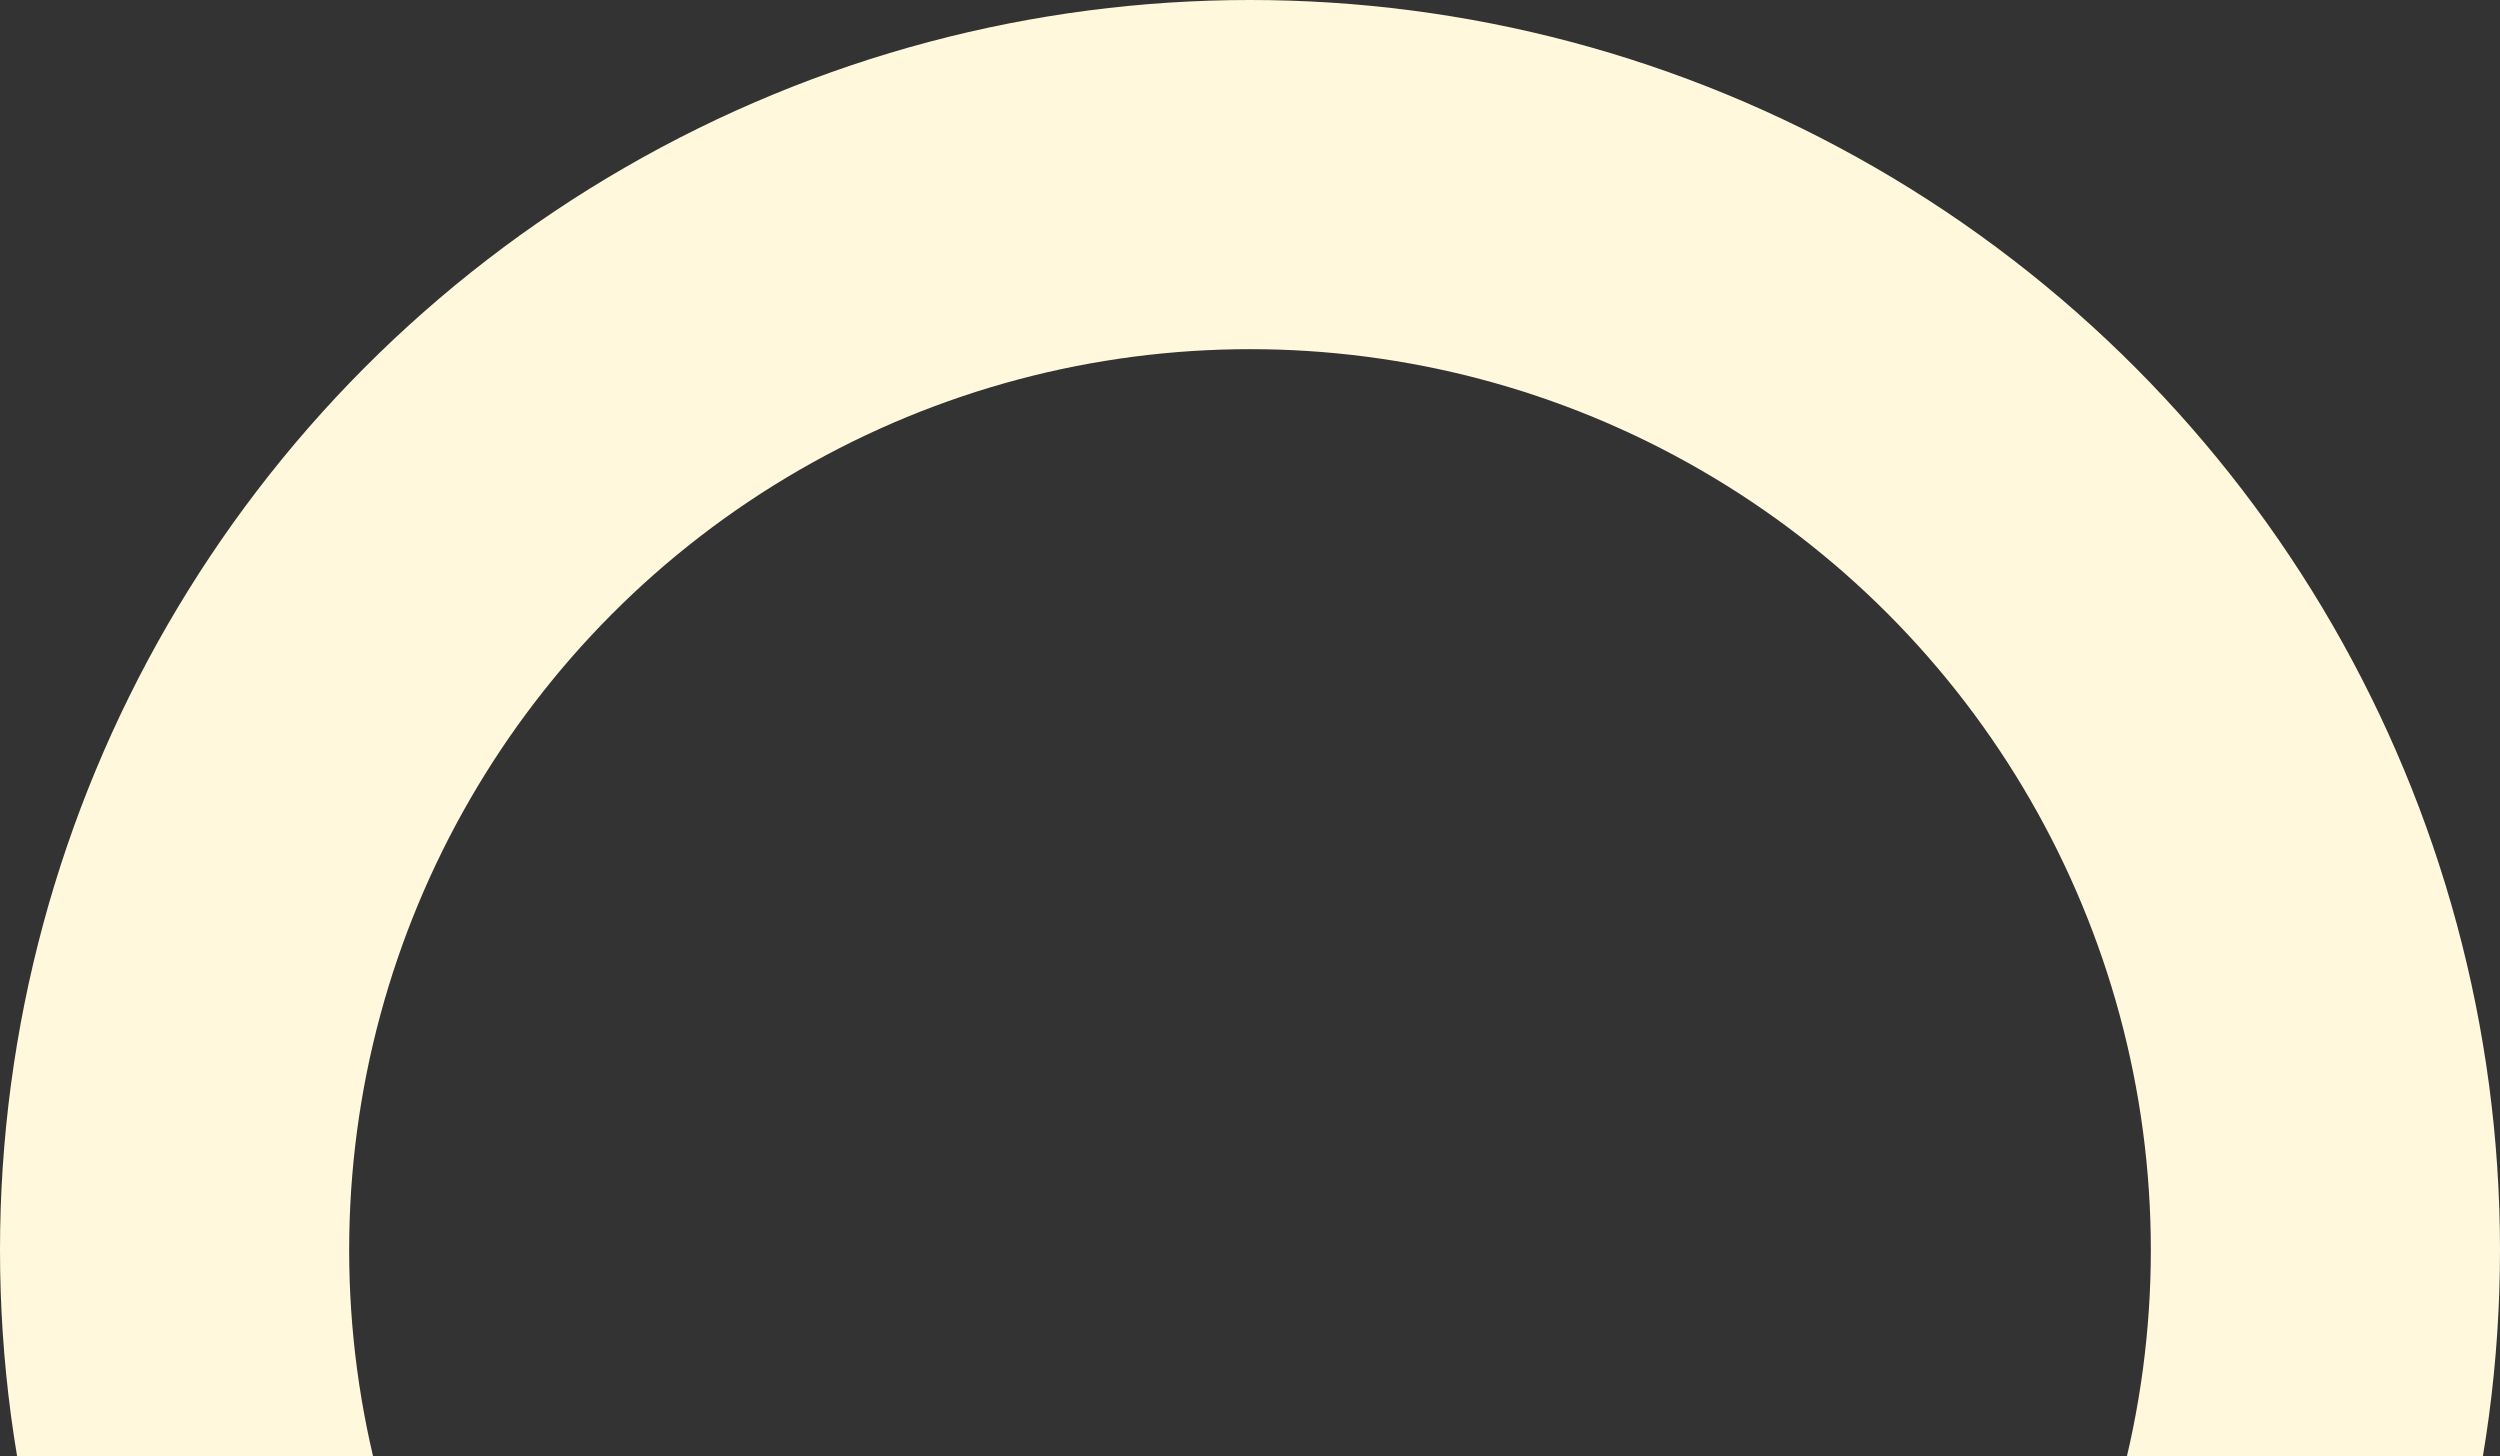<svg width="716" height="417" viewBox="0 0 716 417" fill="none" xmlns="http://www.w3.org/2000/svg">
<rect x="0" y="0" width="716" height="417" fill="#333333" stroke="none"/>
<circle cx="358" cy="358" r="308" stroke="#FFF8DD" stroke-width="100"/>
</svg>
